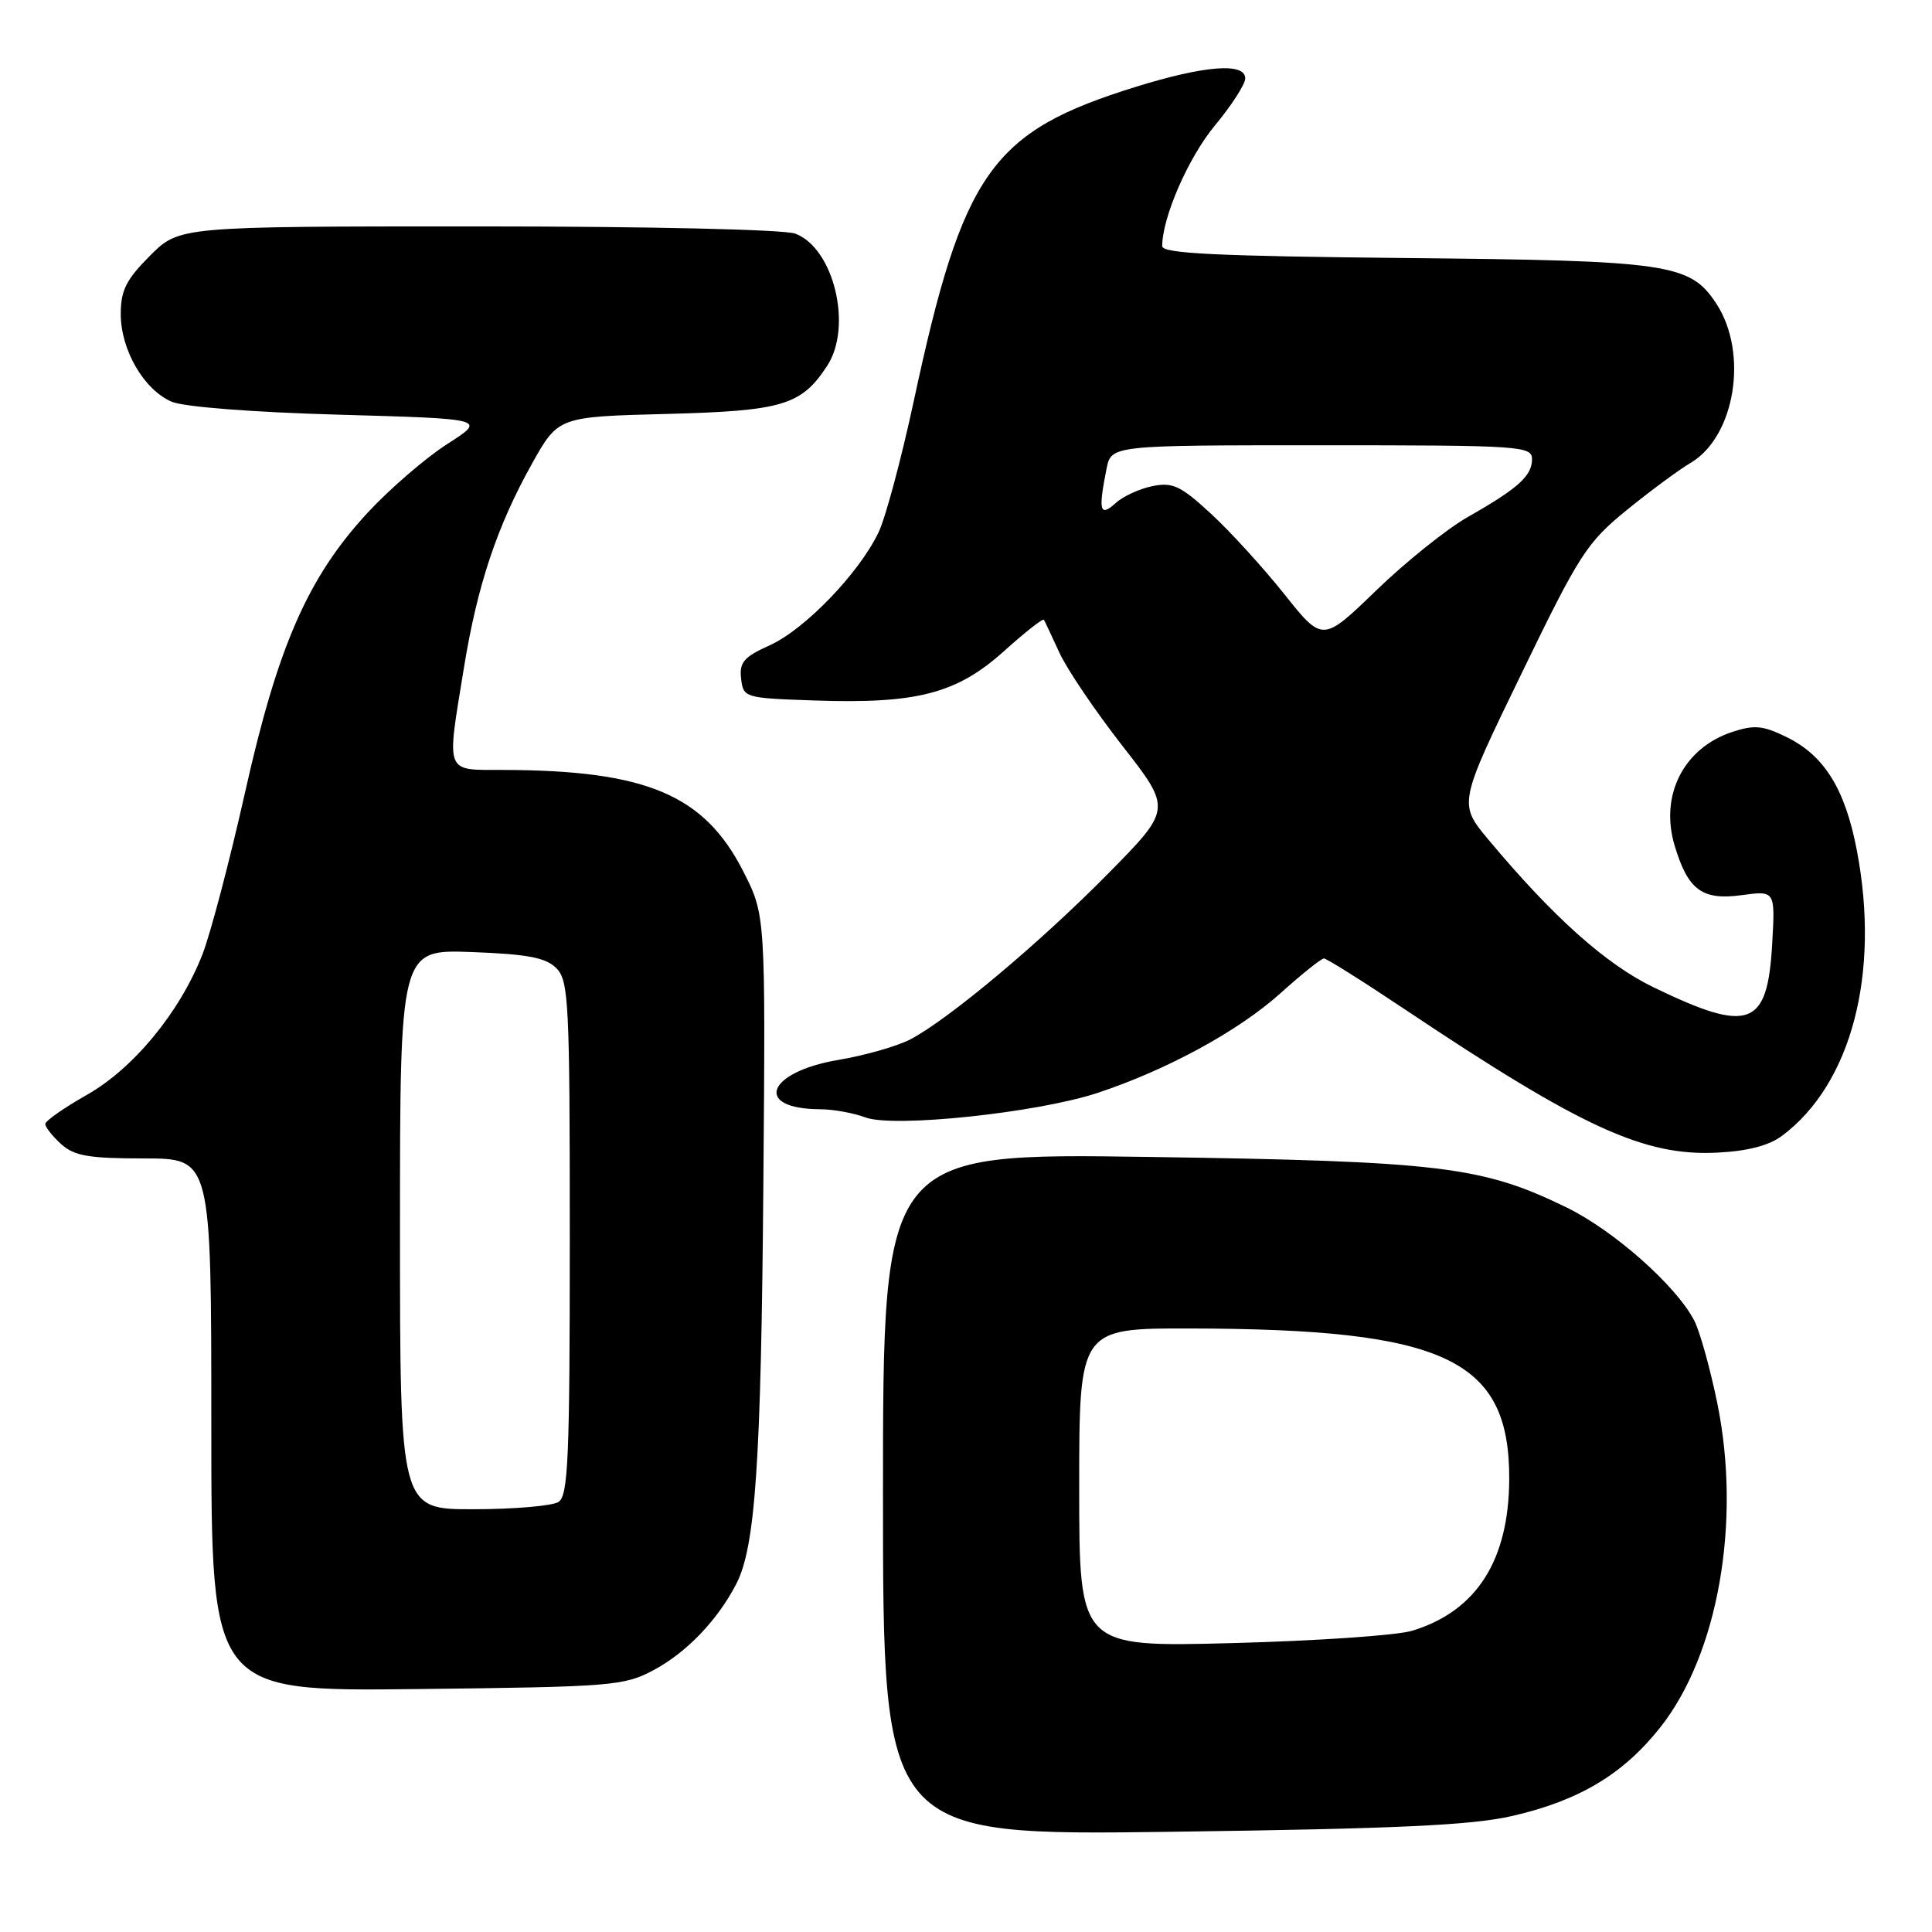 <?xml version="1.0" encoding="UTF-8" standalone="no"?>
<!DOCTYPE svg PUBLIC "-//W3C//DTD SVG 1.1//EN" "http://www.w3.org/Graphics/SVG/1.1/DTD/svg11.dtd" >
<svg xmlns="http://www.w3.org/2000/svg" xmlns:xlink="http://www.w3.org/1999/xlink" version="1.1" viewBox="0 0 256 256">
 <g >
 <path fill="currentColor"
d=" M 200.36 240.63 C 209.25 238.59 215.08 235.10 220.00 228.88 C 227.65 219.21 230.74 201.69 227.57 186.03 C 226.63 181.42 225.25 176.44 224.49 174.97 C 222.10 170.36 213.84 163.04 207.55 159.98 C 196.39 154.54 190.87 153.87 152.25 153.30 C 117.00 152.78 117.00 152.78 117.00 198.00 C 117.00 243.23 117.00 243.23 155.25 242.72 C 185.08 242.32 195.01 241.86 200.36 240.63 Z  M 86.62 221.29 C 90.97 218.97 95.08 214.68 97.56 209.88 C 100.10 204.98 100.85 193.79 101.15 156.87 C 101.44 121.24 101.44 121.24 98.46 115.41 C 93.29 105.30 85.65 102.08 66.75 102.02 C 58.85 102.00 59.15 102.76 61.47 88.50 C 63.24 77.57 65.86 69.73 70.48 61.46 C 73.97 55.22 73.97 55.22 88.29 54.85 C 103.70 54.45 106.18 53.71 109.60 48.48 C 113.00 43.30 110.50 32.90 105.39 30.96 C 103.94 30.41 86.08 30.00 63.32 30.00 C 23.76 30.00 23.76 30.00 19.88 33.88 C 16.71 37.06 16.00 38.47 16.00 41.63 C 16.01 46.38 19.07 51.65 22.75 53.23 C 24.37 53.92 33.52 54.63 44.98 54.95 C 64.47 55.50 64.47 55.50 59.26 58.84 C 56.40 60.67 51.66 64.76 48.72 67.93 C 40.81 76.48 36.81 85.59 32.47 105.00 C 30.43 114.08 27.89 123.75 26.81 126.50 C 23.80 134.17 17.66 141.61 11.45 145.11 C 8.45 146.81 6.00 148.53 6.00 148.94 C 6.00 149.35 6.95 150.55 8.10 151.60 C 9.84 153.17 11.76 153.50 19.10 153.50 C 28.00 153.50 28.00 153.50 28.00 188.81 C 28.00 224.12 28.00 224.12 55.25 223.81 C 81.12 223.52 82.71 223.39 86.62 221.29 Z  M 236.17 150.47 C 245.33 143.59 249.15 128.99 246.05 112.72 C 244.50 104.57 241.75 100.13 236.74 97.67 C 233.61 96.13 232.45 96.02 229.52 96.99 C 223.08 99.12 219.90 105.39 221.90 112.05 C 223.66 117.94 225.55 119.33 230.79 118.61 C 235.23 118.01 235.23 118.01 234.82 125.11 C 234.20 136.10 231.80 136.97 219.12 130.83 C 212.80 127.78 205.80 121.52 197.26 111.30 C 193.24 106.50 193.24 106.50 201.55 89.37 C 209.25 73.47 210.26 71.90 215.51 67.62 C 218.62 65.09 222.44 62.26 224.01 61.34 C 229.92 57.84 231.71 46.78 227.42 40.23 C 223.94 34.93 221.20 34.53 186.25 34.19 C 161.20 33.94 154.00 33.59 154.00 32.62 C 154.00 28.80 157.46 20.88 160.97 16.64 C 163.19 13.97 165.00 11.16 165.00 10.39 C 165.00 8.26 159.66 8.67 150.55 11.49 C 131.33 17.45 127.61 22.71 121.06 53.23 C 119.43 60.79 117.35 68.57 116.42 70.52 C 113.87 75.90 106.65 83.40 102.02 85.49 C 98.56 87.05 97.95 87.76 98.20 89.92 C 98.50 92.46 98.63 92.50 108.00 92.82 C 121.49 93.28 126.78 91.90 133.00 86.31 C 135.79 83.80 138.19 81.91 138.32 82.12 C 138.45 82.33 139.37 84.29 140.37 86.47 C 141.36 88.65 145.12 94.21 148.72 98.82 C 155.26 107.20 155.26 107.20 146.88 115.71 C 137.87 124.86 125.76 135.02 120.65 137.71 C 118.92 138.62 114.62 139.85 111.11 140.44 C 101.58 142.04 99.77 146.94 108.68 146.98 C 110.44 146.99 113.12 147.48 114.66 148.06 C 118.35 149.47 137.39 147.46 145.39 144.83 C 154.59 141.79 164.10 136.62 169.68 131.60 C 172.49 129.07 175.08 127.00 175.43 127.00 C 175.78 127.00 180.66 130.07 186.28 133.83 C 209.63 149.44 217.87 153.21 227.52 152.73 C 231.60 152.53 234.40 151.80 236.17 150.47 Z  M 143.00 197.13 C 143.00 176.00 143.00 176.00 157.75 176.03 C 191.57 176.10 200.03 180.10 199.98 195.98 C 199.94 206.76 195.65 213.48 187.13 216.08 C 185.14 216.70 174.39 217.43 163.25 217.72 C 143.00 218.25 143.00 218.25 143.00 197.13 Z  M 53.00 162.90 C 53.00 125.81 53.00 125.81 62.47 126.15 C 69.90 126.43 72.31 126.88 73.72 128.29 C 75.36 129.93 75.50 132.78 75.50 164.07 C 75.50 193.21 75.29 198.21 74.00 199.02 C 73.17 199.54 68.11 199.98 62.75 199.98 C 53.00 200.00 53.00 200.00 53.00 162.90 Z  M 170.18 78.73 C 167.39 75.23 163.02 70.43 160.46 68.07 C 156.46 64.38 155.39 63.87 152.72 64.41 C 151.02 64.75 148.81 65.76 147.82 66.67 C 145.73 68.55 145.51 67.70 146.62 62.12 C 147.25 59.00 147.25 59.00 175.12 59.00 C 201.55 59.00 203.00 59.10 203.00 60.85 C 203.00 63.06 201.14 64.73 194.50 68.50 C 191.75 70.06 186.29 74.43 182.37 78.22 C 175.25 85.10 175.25 85.10 170.18 78.73 Z "/>
</g>
</svg>